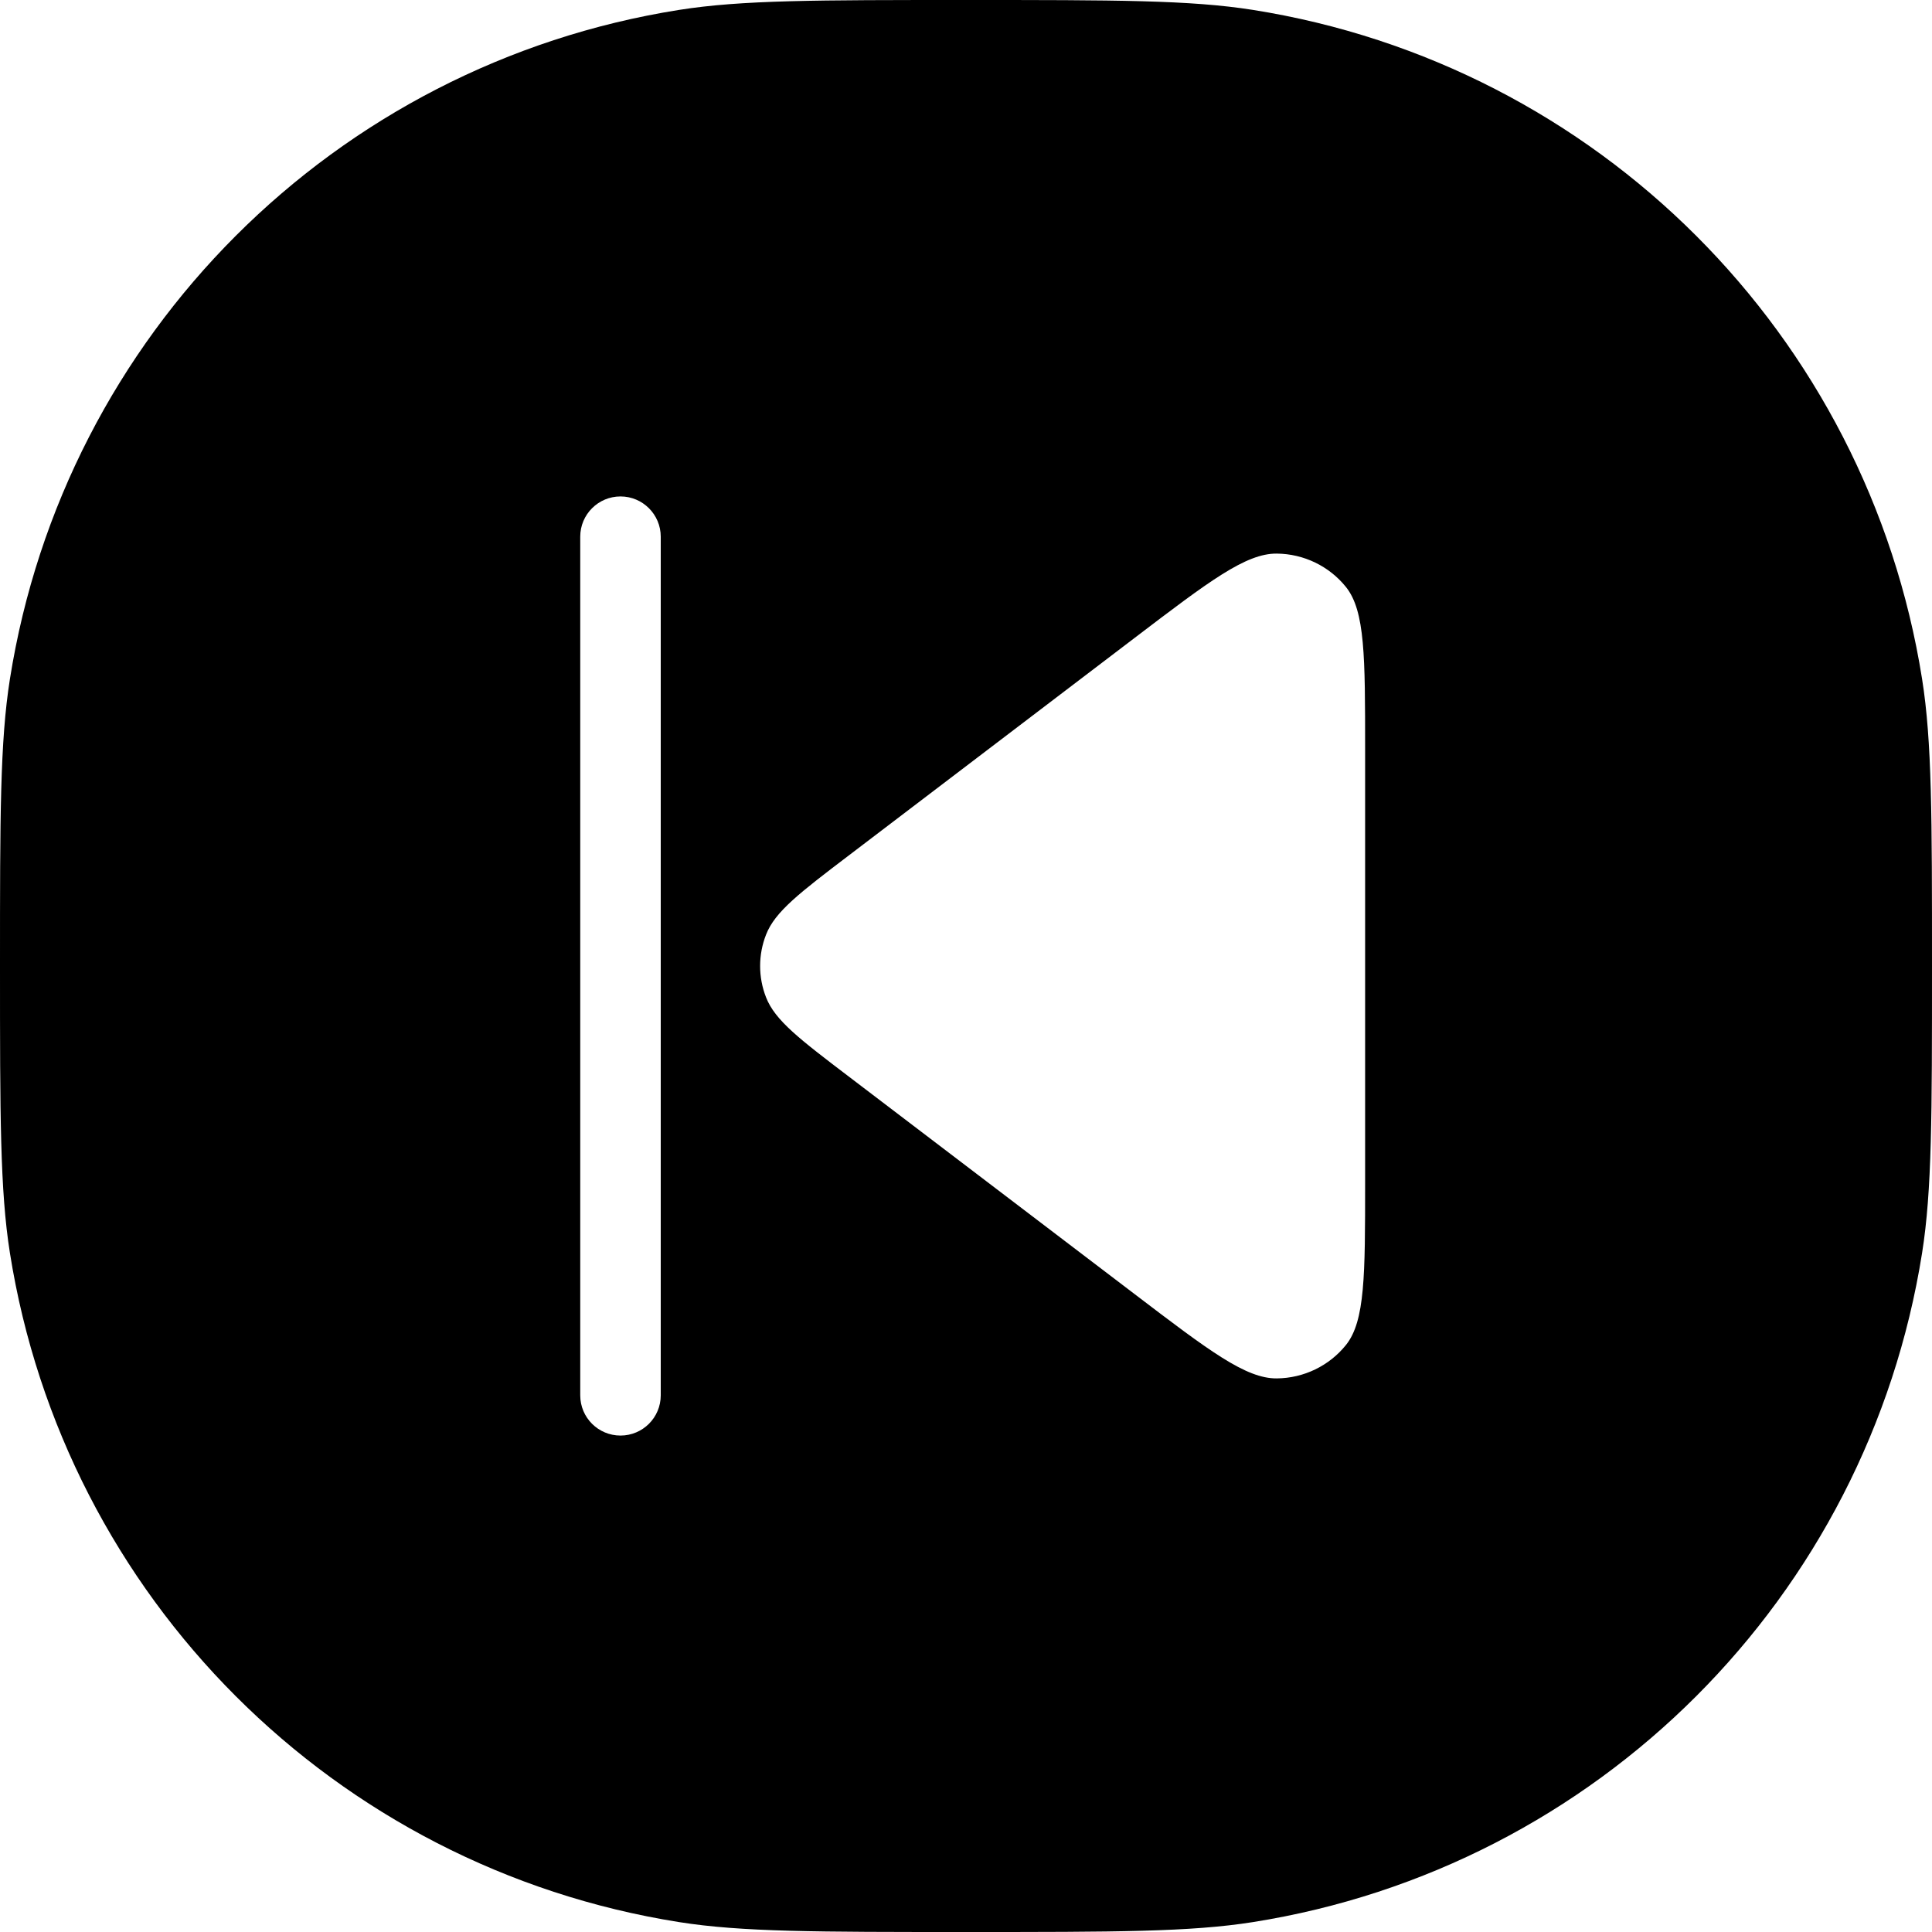 <svg width="24" height="24" viewBox="0 0 24 24" fill="none" xmlns="http://www.w3.org/2000/svg">
<path fill-rule="evenodd" clip-rule="evenodd" d="M0.123 8.436C0 9.213 0 10.142 0 12C0 13.858 0 14.787 0.123 15.564C0.801 19.843 4.157 23.199 8.436 23.877C9.213 24 10.142 24 12 24C13.858 24 14.787 24 15.564 23.877C19.843 23.199 23.199 19.843 23.877 15.564C24 14.787 24 13.858 24 12C24 10.142 24 9.213 23.877 8.436C23.199 4.157 19.843 0.801 15.564 0.123C14.787 0 13.858 0 12 0C10.142 0 9.213 0 8.436 0.123C4.157 0.801 0.801 4.157 0.123 8.436ZM8.208 6.667C8.208 6.391 7.984 6.167 7.708 6.167C7.432 6.167 7.208 6.391 7.208 6.667V17.333C7.208 17.61 7.432 17.833 7.708 17.833C7.984 17.833 8.208 17.61 8.208 17.333V6.667ZM14.099 7.921L10.554 10.619C9.936 11.089 9.627 11.324 9.516 11.611C9.418 11.861 9.418 12.139 9.516 12.389C9.627 12.676 9.936 12.911 10.554 13.381L14.099 16.079C15.017 16.778 15.476 17.127 15.861 17.123C16.196 17.12 16.512 16.967 16.72 16.708C16.958 16.411 16.958 15.84 16.958 14.698V9.302C16.958 8.16 16.958 7.589 16.72 7.292C16.512 7.033 16.196 6.88 15.861 6.877C15.476 6.873 15.017 7.222 14.099 7.921Z" fill="black"/>
</svg>
